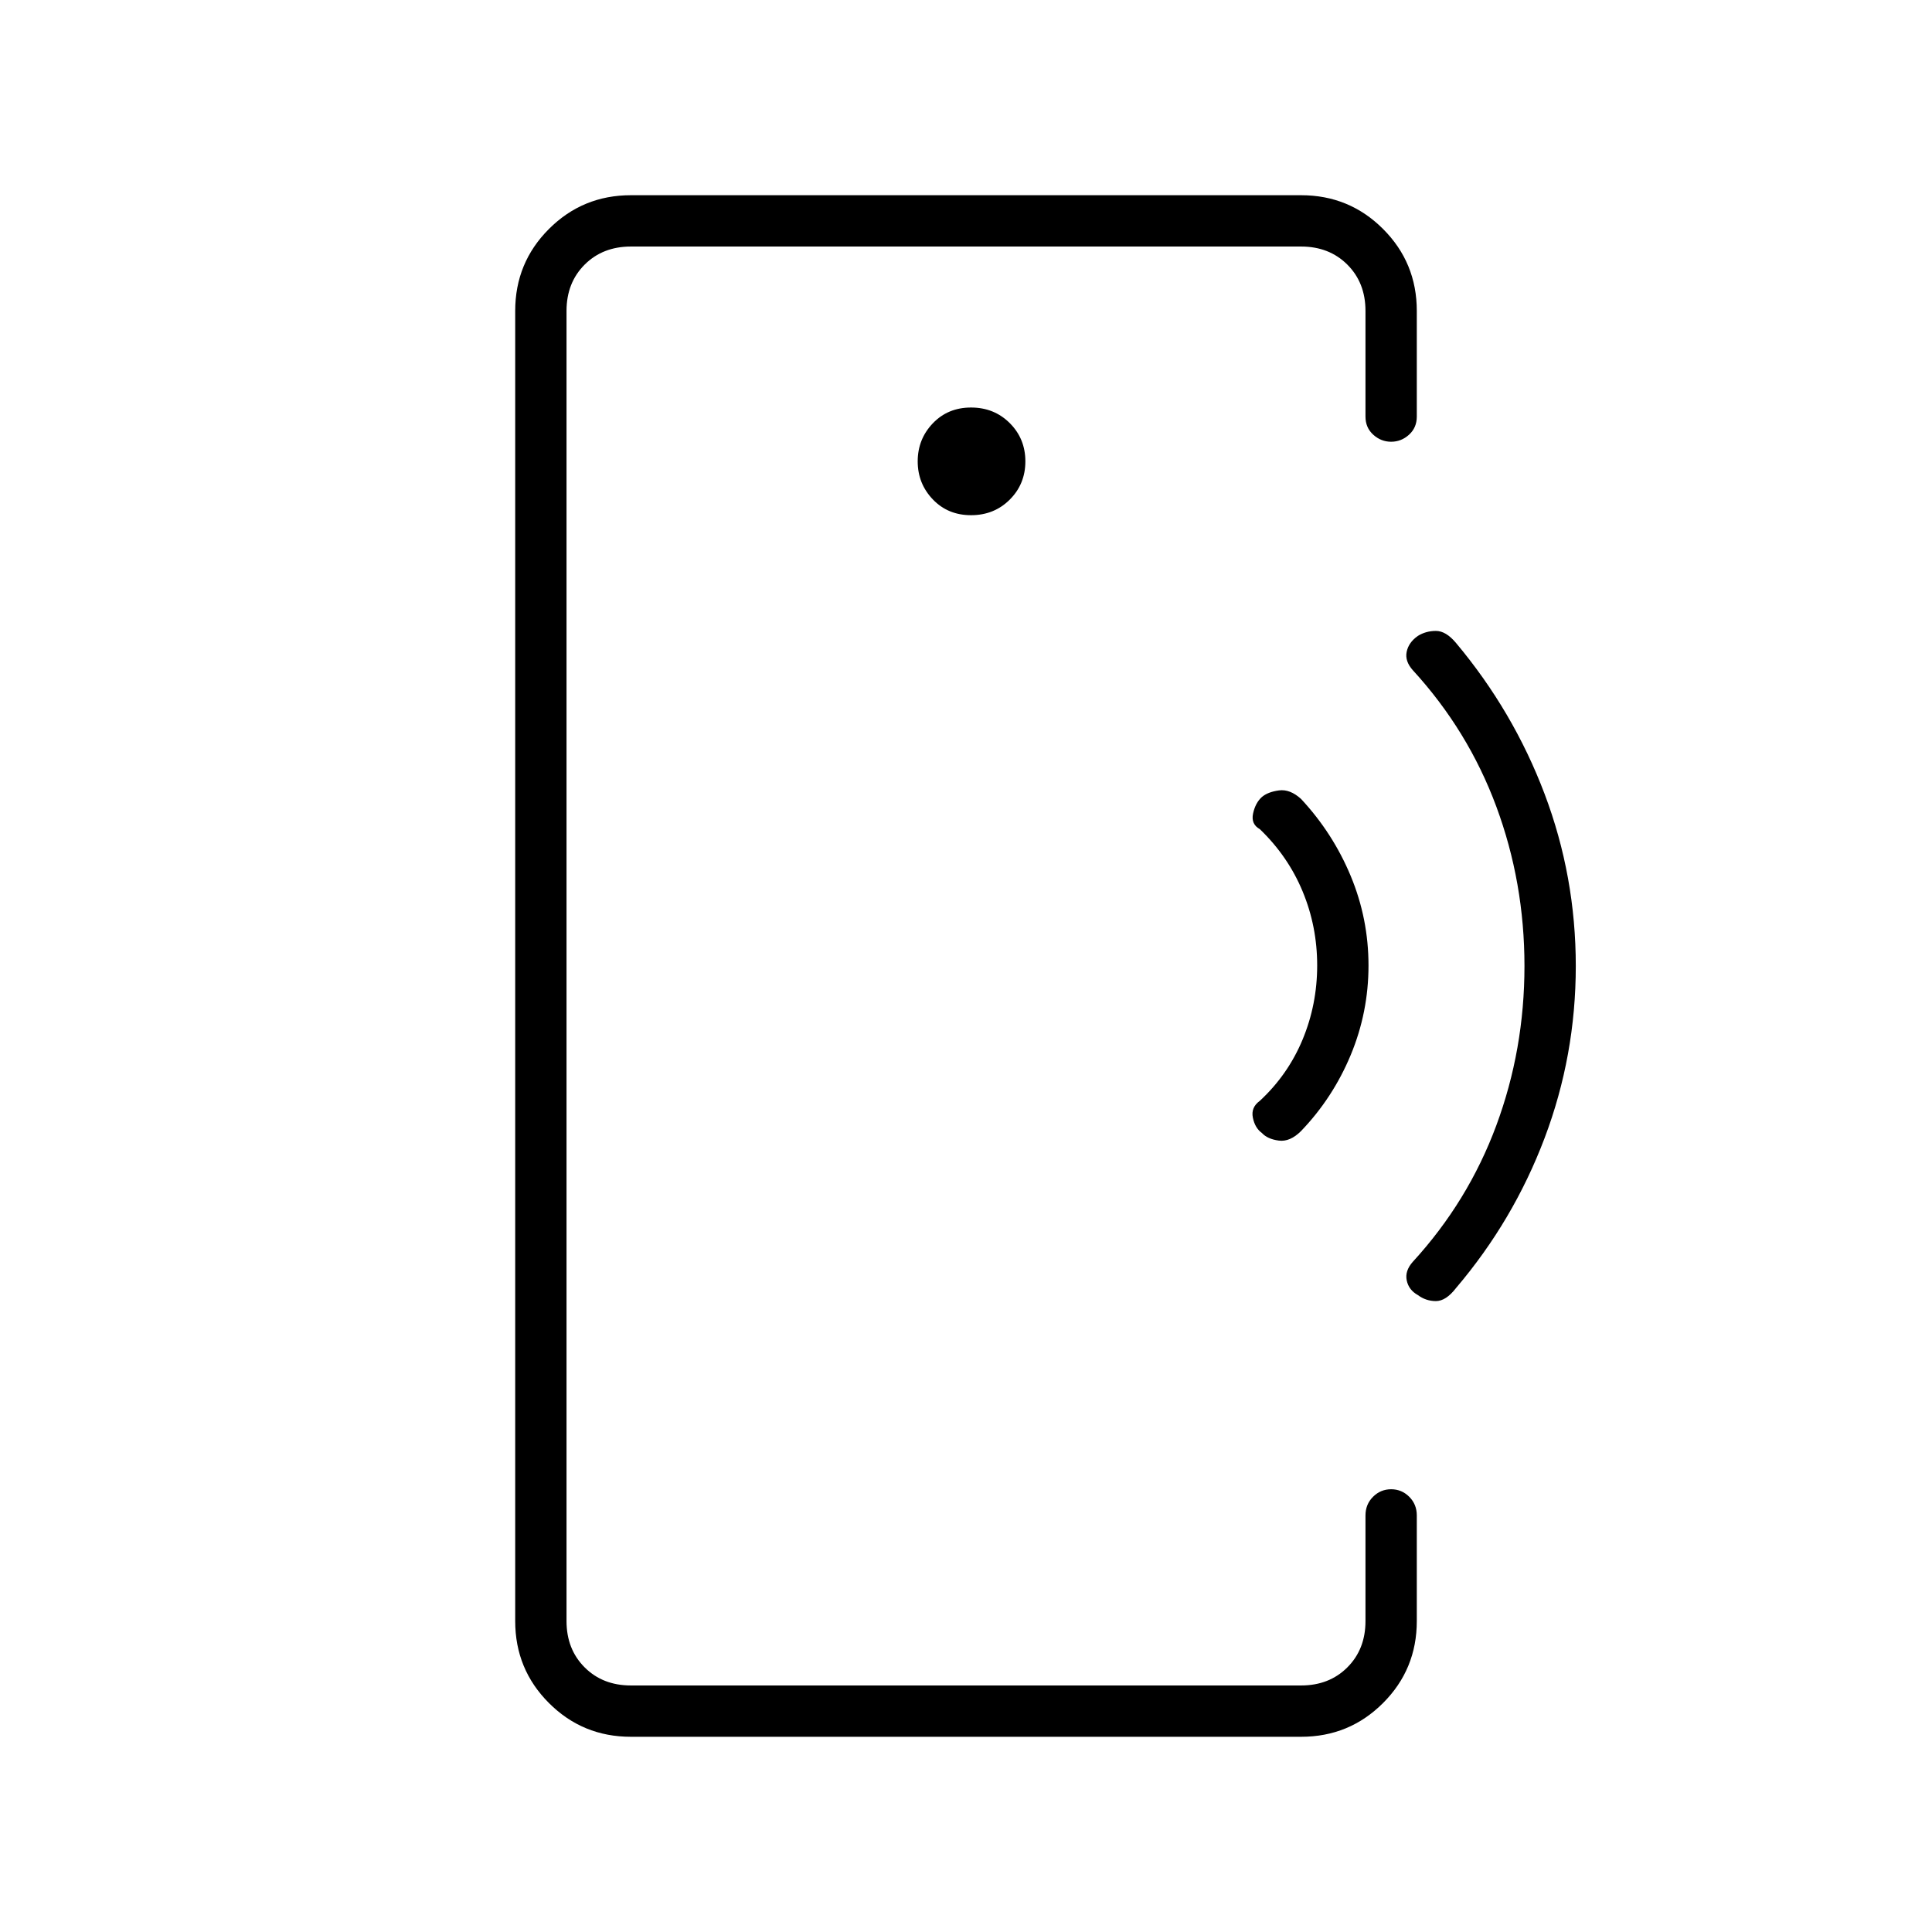 <svg xmlns="http://www.w3.org/2000/svg" height="24" viewBox="0 -960 960 960" width="24"><path d="M281.5-480.26v357.76-715 357.24ZM313.5-97q-23.97 0-40.73-16.77Q256-130.53 256-154.5v-651q0-23.97 16.77-40.73Q289.53-863 313.5-863h333q23.97 0 40.73 16.77Q704-829.47 704-805.5v52.5q0 5.5-3.86 9t-8.89 3.5q-5.03 0-8.89-3.5-3.86-3.5-3.86-9v-52.5q0-14-9-23t-23-9h-333q-14 0-23 9t-9 23v651q0 14 9 23t23 9h333q14 0 23-9t9-23V-207q0-5.5 3.75-9.25t9-3.75q5.25 0 9 3.75T704-207v52.5q0 23.97-16.77 40.73Q670.47-97 646.5-97h-333Zm169-607q11.5 0 19.25-7.75t7.75-19q0-11.25-7.75-19t-19.25-7.75q-11.5 0-19 7.86t-7.5 18.89q0 11.03 7.5 18.89 7.5 7.86 19 7.86Zm144.54 306.99q-3.47-2.51-4.5-7.63-1.04-5.12 3.46-8.36 14-13 21.25-30.45t7.25-36.83q0-19.38-7.25-36.82Q640-534.55 626-548q-4.5-2.5-3.35-7.79 1.15-5.3 4.39-8.2 2.96-2.51 8.46-3.26 5.5-.75 11 4.25 15.8 16.98 24.65 38.24Q680-503.5 680-480.25q0 23.25-8.85 44.51-8.85 21.26-24.65 37.74-5.5 5.5-11.09 4.75-5.6-.75-8.37-3.76Zm77.46 80.51q-4.5-2.5-5.5-7.25t3-9.25q27.5-30 41.5-67.75t14-79.25q0-41.5-14-79.25T702-627q-4-4.5-3.03-9.14.96-4.64 5.53-7.86 4-2.5 9-2.5t10 6q28.5 34 44 75T783-480q0 44.5-15.5 85.5t-44 74.5q-5 6.5-10 6.5t-9-3Z"/></svg>